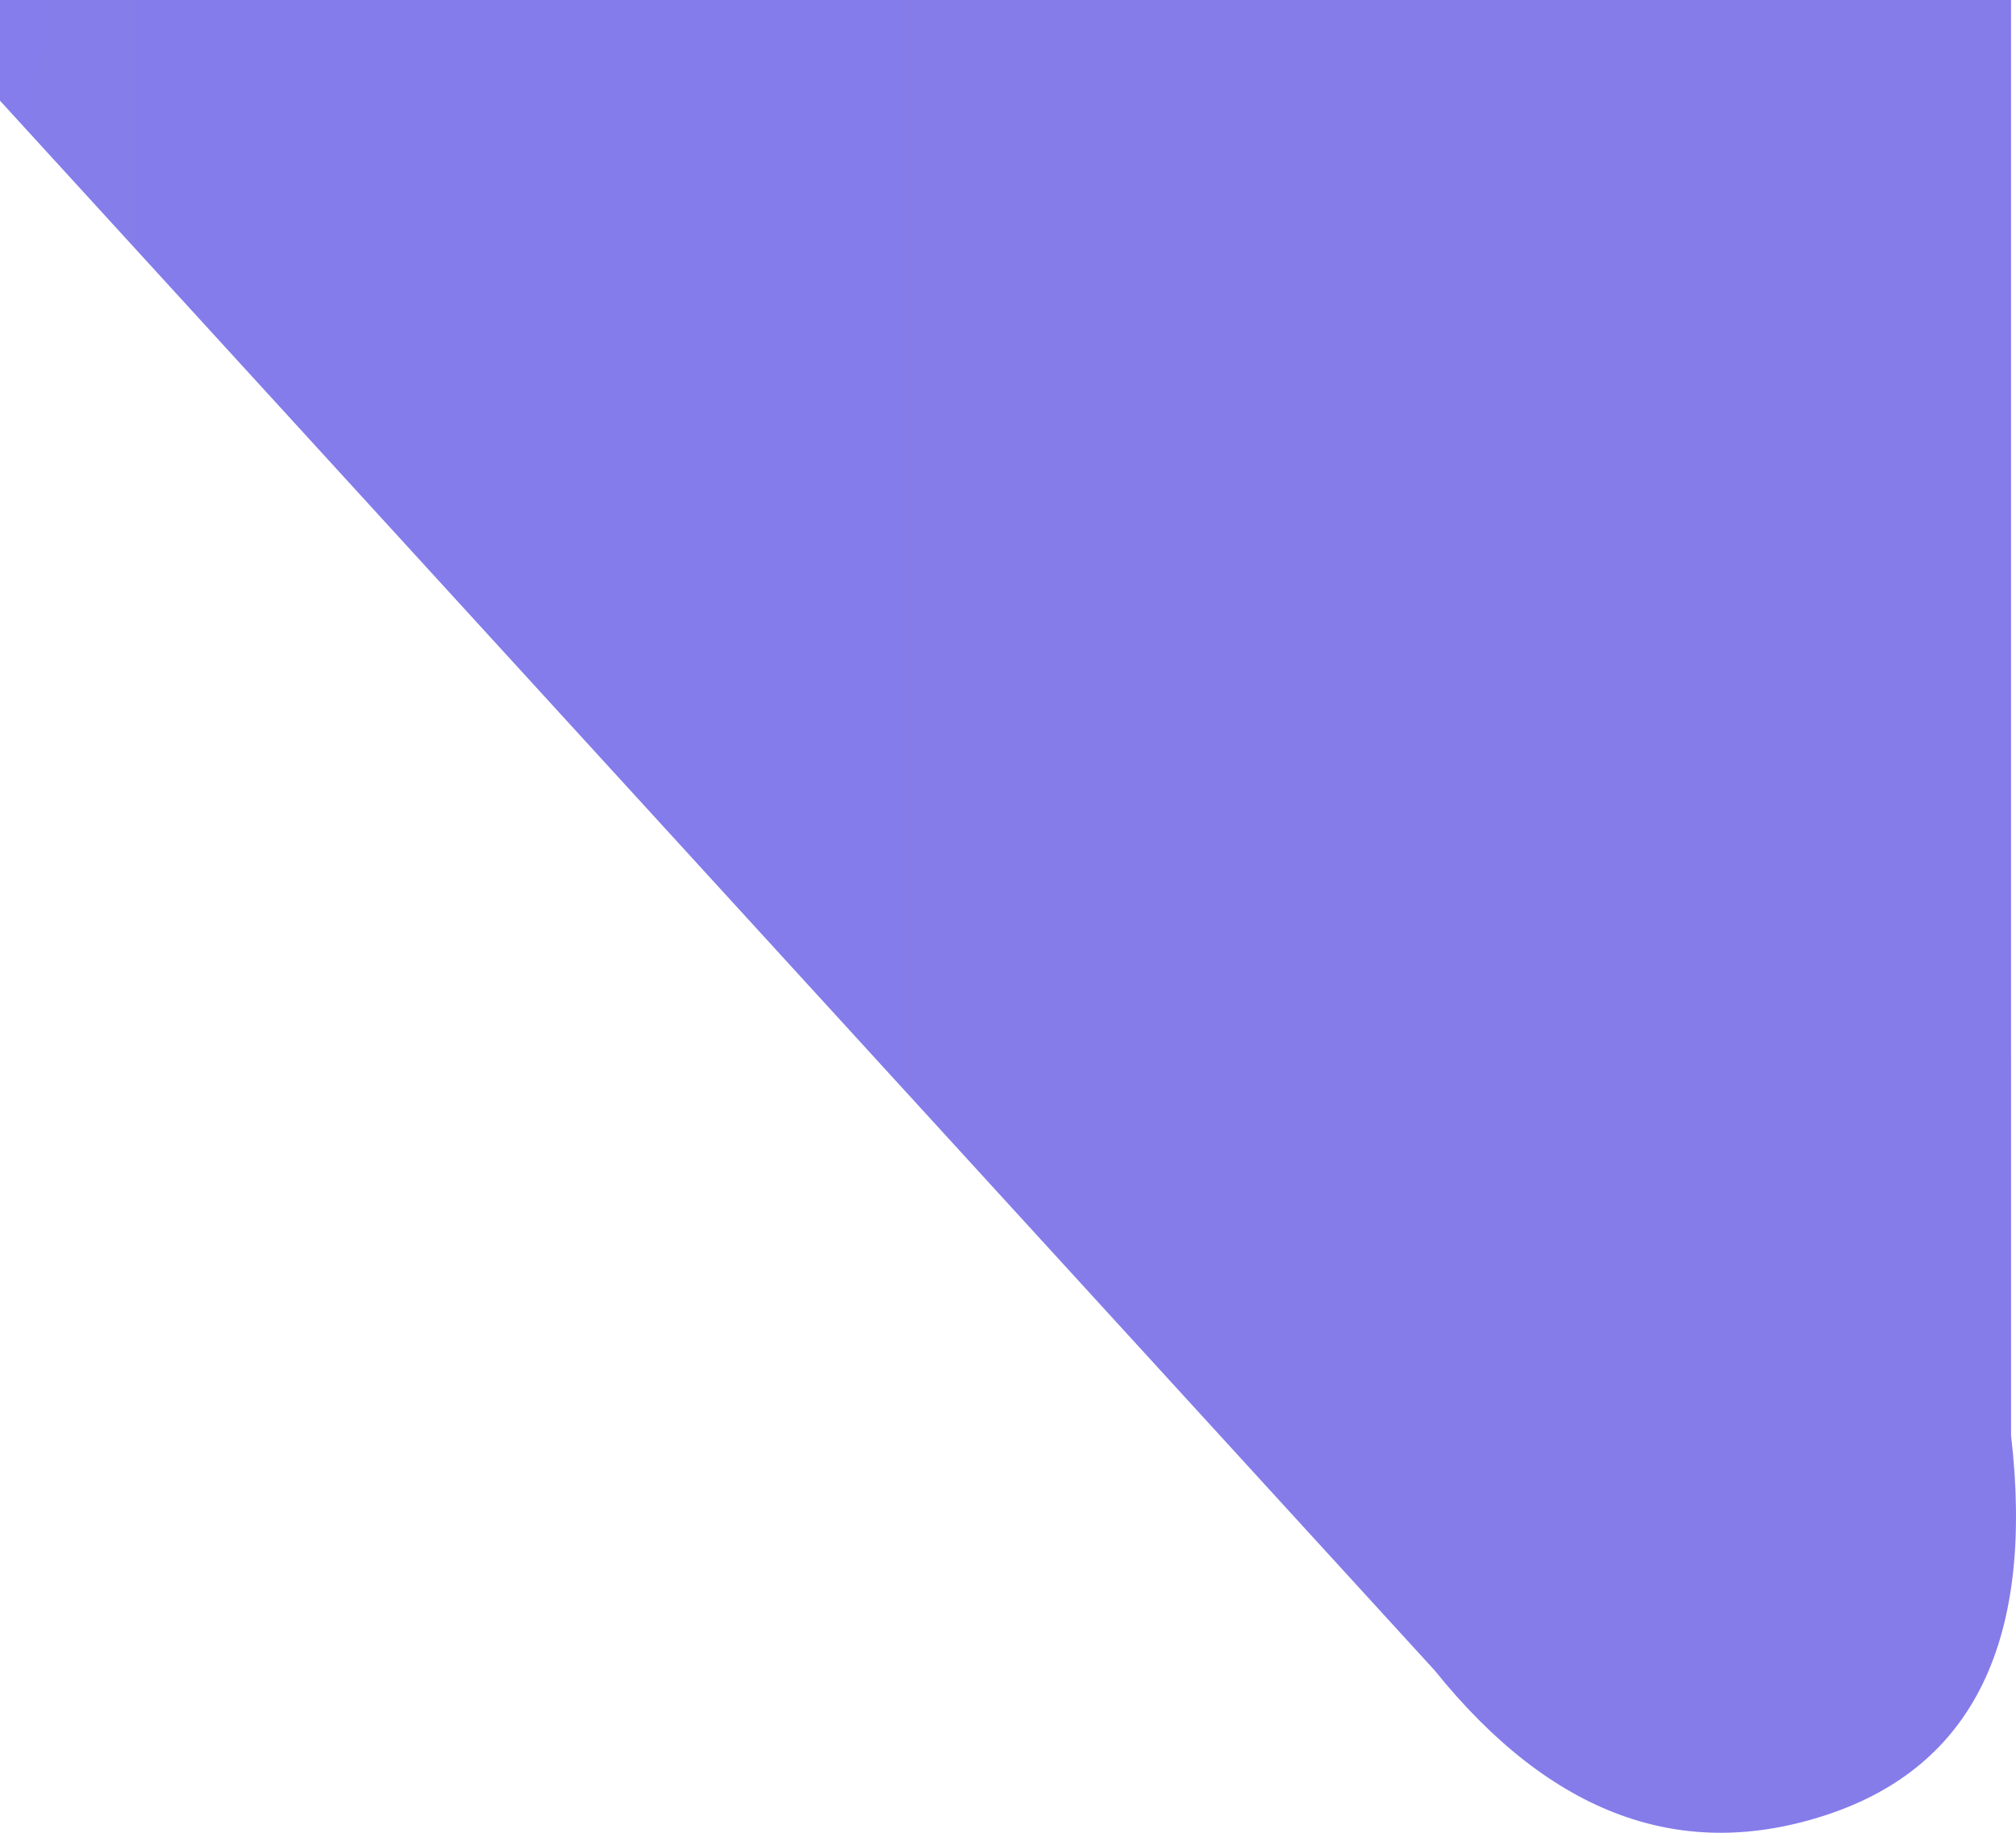 <?xml version="1.0" encoding="UTF-8"?>
<svg width="11px" height="10px" viewBox="0 0 11 10" version="1.1" xmlns="http://www.w3.org/2000/svg" xmlns:xlink="http://www.w3.org/1999/xlink">
    <title>button / intro / B1_2line - Pupple</title>
    <defs>
        <linearGradient x1="98.946%" y1="100%" x2="0.97%" y2="100%" id="linearGradient-1">
            <stop stop-color="#9086FD" offset="0%"></stop>
            <stop stop-color="#5F9AFF" offset="100%"></stop>
        </linearGradient>
        <linearGradient x1="22.086%" y1="48.096%" x2="148.785%" y2="54.596%" id="linearGradient-2">
            <stop stop-color="#000000" stop-opacity="0" offset="0%"></stop>
            <stop stop-color="#000000" stop-opacity="0.121" offset="100%"></stop>
        </linearGradient>
        <path d="M12,-1.13686838e-13 L289.973,-1.13686838e-13 C296.6,-1.14904274e-13 301.973,5.373 301.973,12 L301.973,54.338 L301.973,54.338 L301.973,64.832 C302.102,65.945 301.769,66.634 300.973,66.9 C300.178,67.165 299.463,66.903 298.828,66.114 L290.943,57.487 L12,57.487 C5.373,57.487 8.92438176e-13,52.115 9.09494702e-13,45.487 L9.09494702e-13,12 C9.10459434e-13,5.373 5.373,-1.16022115e-13 12,-1.13686838e-13 Z" id="path-3"></path>
    </defs>
    <g id="Symbols" stroke="none" stroke-width="1" fill="none" fill-rule="evenodd">
        <g id="Rectangle" transform="translate(-291, -57)">
            <use fill="url(#linearGradient-1)" xlink:href="#path-3"></use>
            <use fill="url(#linearGradient-2)" style="mix-blend-mode: overlay;" xlink:href="#path-3"></use>
        </g>
    </g>
</svg>